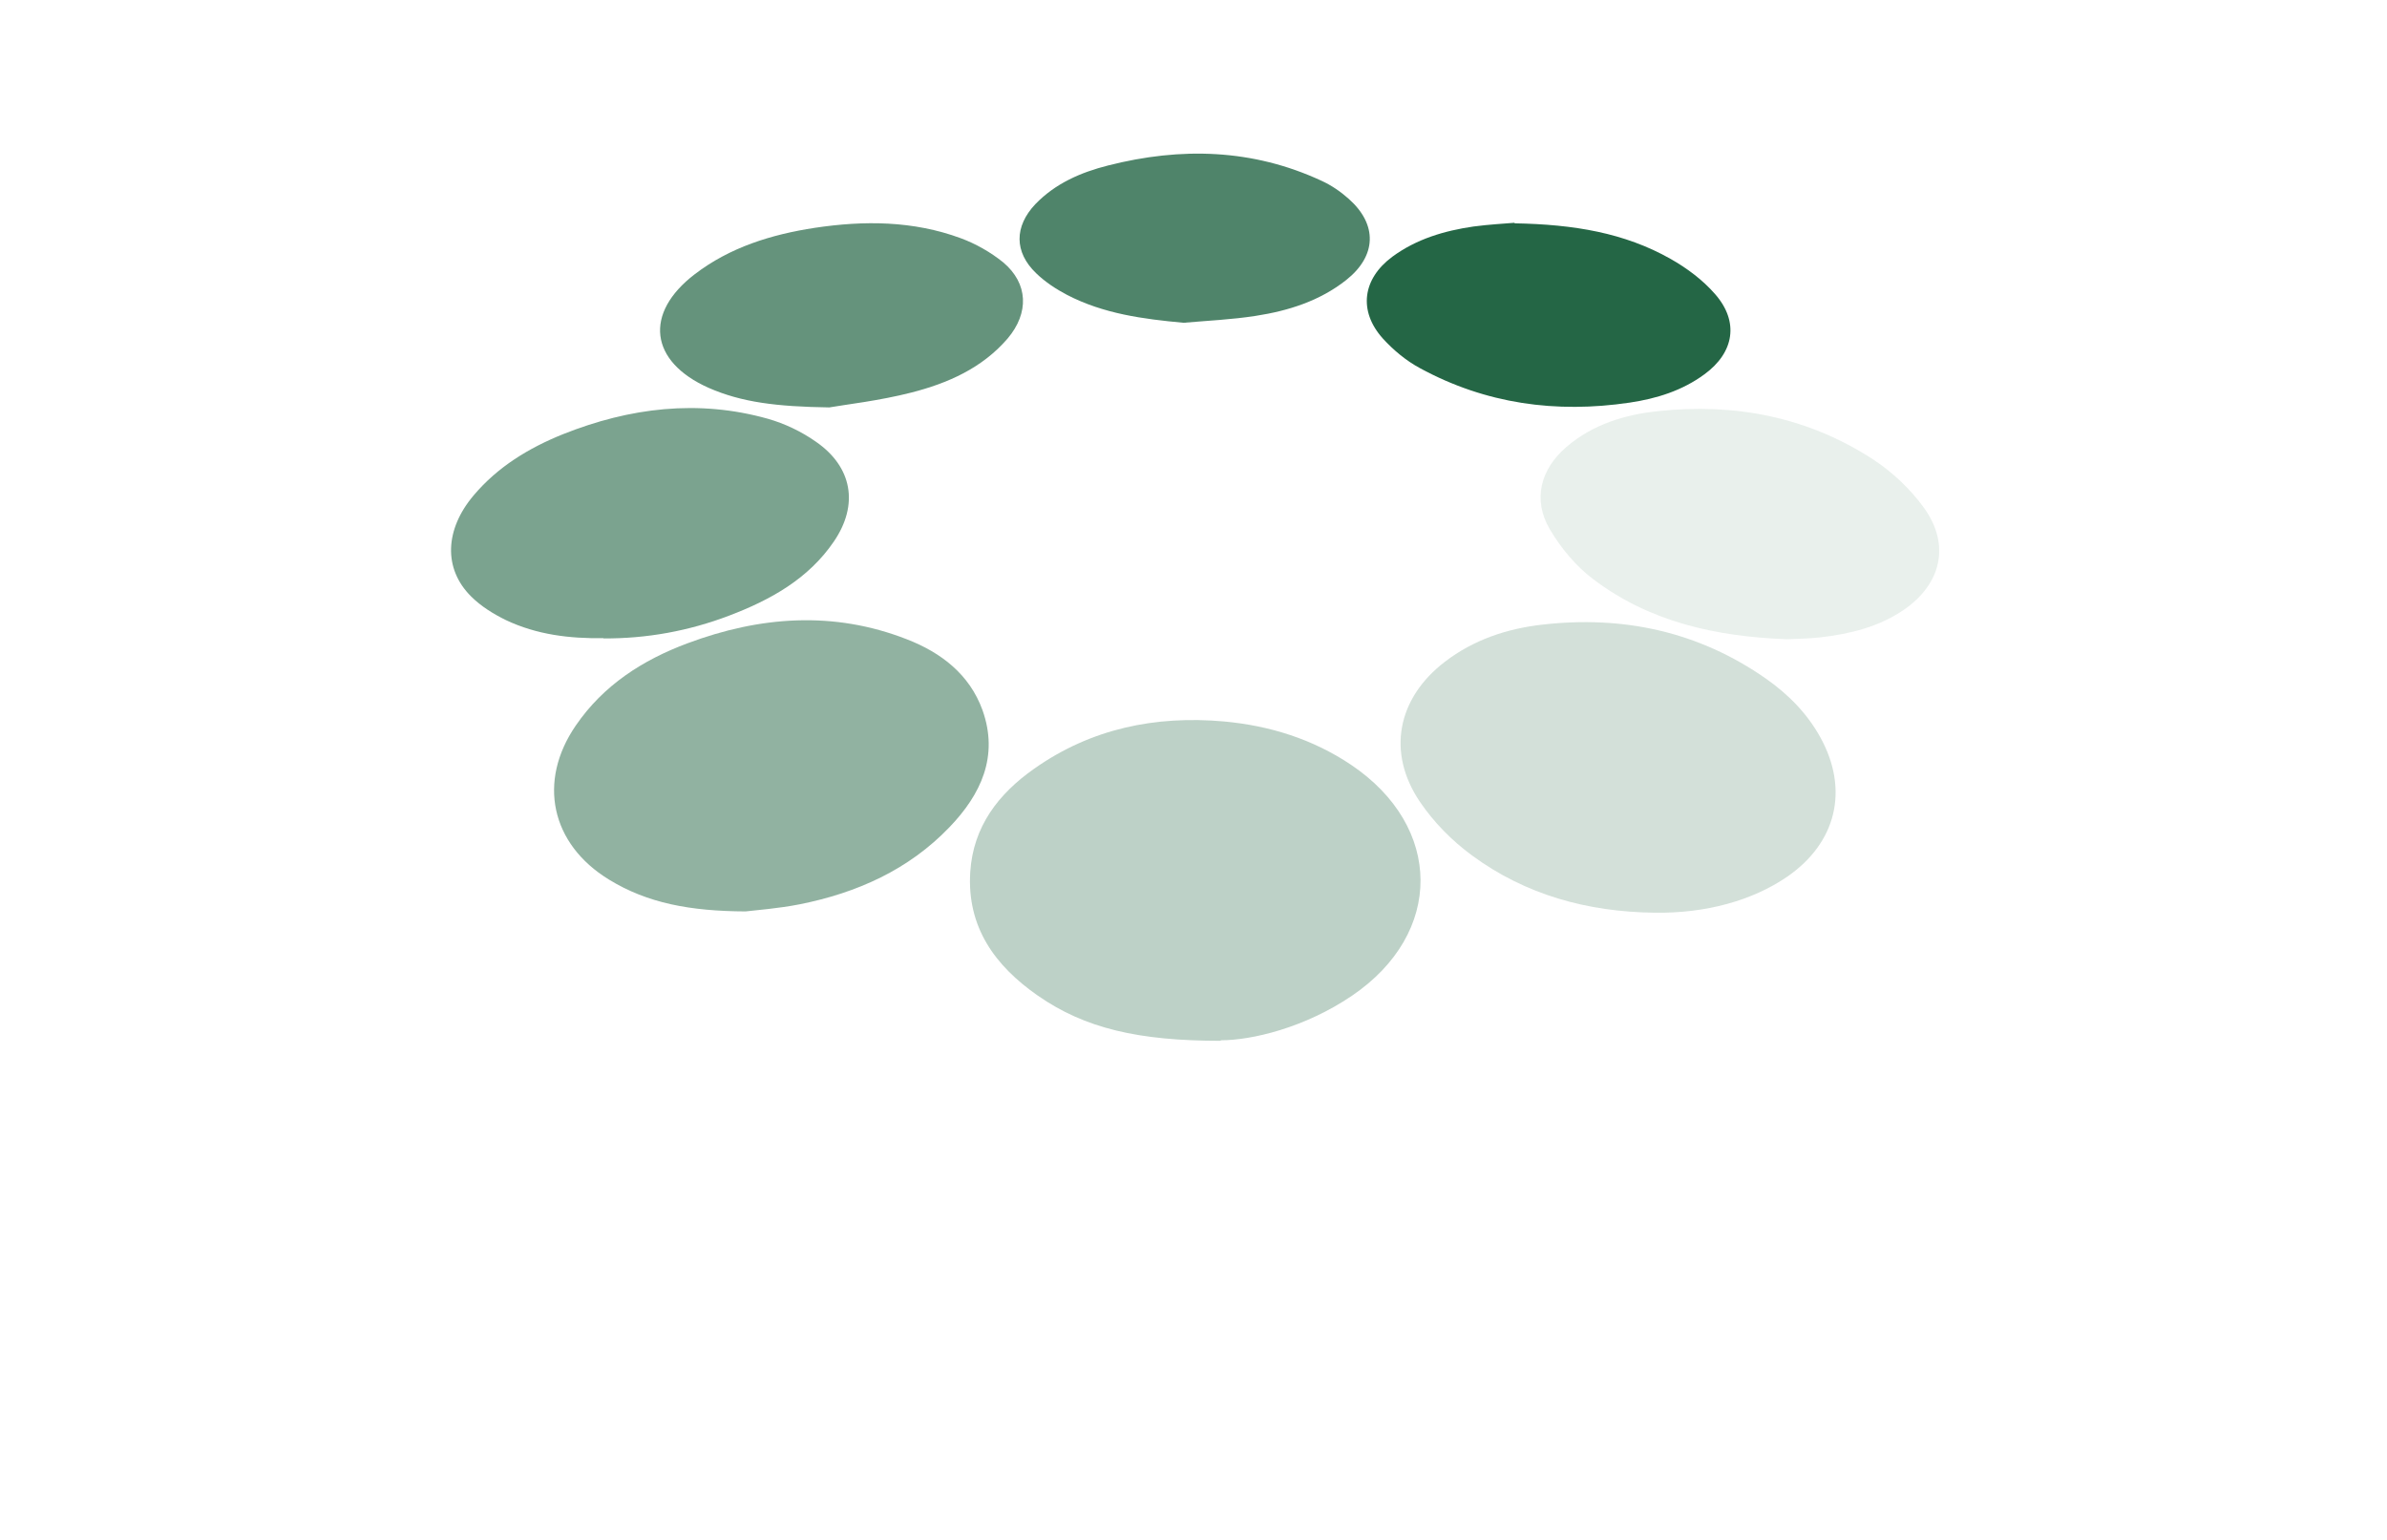 <svg width="1370" height="884" viewBox="0 0 1370 884" fill="none" xmlns="http://www.w3.org/2000/svg">
<path opacity="0.3" d="M700.54 597.403C653.309 597.403 622.685 590.247 595.718 571.521C571.189 554.47 554.886 532.242 556.867 500.576C558.543 474.39 573.017 455.664 593.585 441.2C626.19 418.212 663.06 410.599 702.521 414.101C728.726 416.537 753.256 424.149 775.348 438.917C828.368 474.542 828.673 535.744 775.957 571.521C748.838 589.943 718.366 597.098 700.693 597.098L700.54 597.403Z" fill="#246645"/>
<path opacity="0.5" d="M427.991 523.137C396.149 522.985 371.619 518.418 349.527 504.868C316.161 484.467 308.391 448.538 330.483 416.414C346.328 393.273 368.877 378.81 394.625 369.219C436.219 353.69 478.422 350.493 520.473 366.935C540.127 374.547 556.429 387.031 563.895 407.584C573.341 434.075 562.98 455.998 545.002 474.724C521.539 499.235 491.829 512.48 459.072 519.027C446.731 521.463 434.238 522.376 427.839 523.137H427.991Z" fill="#246645"/>
<path opacity="0.2" d="M949.493 523.865C911.251 523.408 875.6 513.665 844.823 490.98C833.397 482.607 822.884 471.95 814.961 460.227C795.764 431.91 802.011 400.7 829.283 379.842C845.738 367.206 864.935 360.812 885.198 358.528C931.667 353.2 974.937 362.486 1013.64 389.586C1026.43 398.568 1037.25 409.53 1044.87 423.384C1061.32 453.376 1054.01 483.673 1025.82 503.16C1005.71 517.014 978.746 524.322 949.646 523.865H949.493Z" fill="#246645"/>
<path opacity="0.1" d="M1025.52 366.9C984.841 365.378 946.751 357.004 914.299 332.341C904.396 324.881 895.711 314.376 889.465 303.719C879.561 286.82 884.132 269.312 899.063 256.523C914.147 243.582 932.582 237.949 951.779 235.97C995.81 231.251 1037.56 239.32 1075.04 263.679C1086.16 270.986 1096.52 280.73 1104.29 291.539C1119.52 312.701 1114.19 335.233 1092.71 350.001C1078.24 359.897 1061.78 363.855 1044.72 365.834C1038.17 366.596 1031.61 366.596 1025.67 366.9H1025.52Z" fill="#246645"/>
<path opacity="0.6" d="M346.308 366.286C326.959 366.591 308.067 364.307 290.393 355.934C283.232 352.432 276.071 348.017 270.434 342.384C254.284 326.398 255.351 303.866 271.805 284.379C285.67 267.936 303.496 257.127 323.15 249.21C361.392 233.986 400.7 229.114 440.77 240.38C450.369 243.121 459.967 247.688 468.194 253.473C489.22 267.936 493.029 289.707 478.555 310.869C463.928 332.336 442.141 344.363 418.526 353.345C395.367 362.176 371.143 366.591 346.308 366.438V366.286Z" fill="#246645"/>
<path d="M869.352 128.18C903.328 128.789 932.428 133.661 958.786 148.581C968.232 153.91 977.374 160.761 984.382 168.83C998.247 184.663 995.352 202.323 978.288 214.807C965.49 224.247 950.711 228.814 935.323 231.098C893.12 237.34 852.745 231.859 814.961 211.306C807.038 207.043 799.725 200.953 793.63 194.254C779.461 178.421 782.051 159.999 799.115 147.363C812.98 137.163 828.977 132.443 845.737 130.007C854.878 128.789 864.02 128.333 869.2 127.876L869.352 128.18Z" fill="#246645"/>
<path opacity="0.7" d="M475.965 233.846C445.799 233.389 425.687 230.953 406.643 222.58C372.819 207.508 369.467 179.799 398.72 157.419C418.984 141.891 442.751 134.583 467.586 130.777C495.924 126.514 524.11 126.666 551.382 136.714C560.067 139.911 568.599 144.783 575.76 150.568C590.234 162.748 590.691 179.647 578.35 194.263C563.723 211.314 543.917 219.992 523.044 225.32C504.609 230.04 485.564 232.171 475.965 233.846Z" fill="#246645"/>
<path opacity="0.8" d="M679.363 185.269C656.052 183.138 633.351 180.093 612.478 169.284C606.079 165.934 599.832 161.824 594.652 156.8C582.006 144.62 582.159 130.005 594.195 117.216C605.622 105.341 620.248 98.947 635.941 94.988C677.839 84.331 718.976 85.397 758.589 103.819C764.226 106.407 769.558 110.061 774.129 114.171C790.736 128.939 790.127 146.904 772.606 160.758C757.37 172.785 739.392 178.418 720.652 181.311C706.939 183.442 693.075 184.051 679.21 185.269H679.363Z" fill="#246645"/>
</svg>
